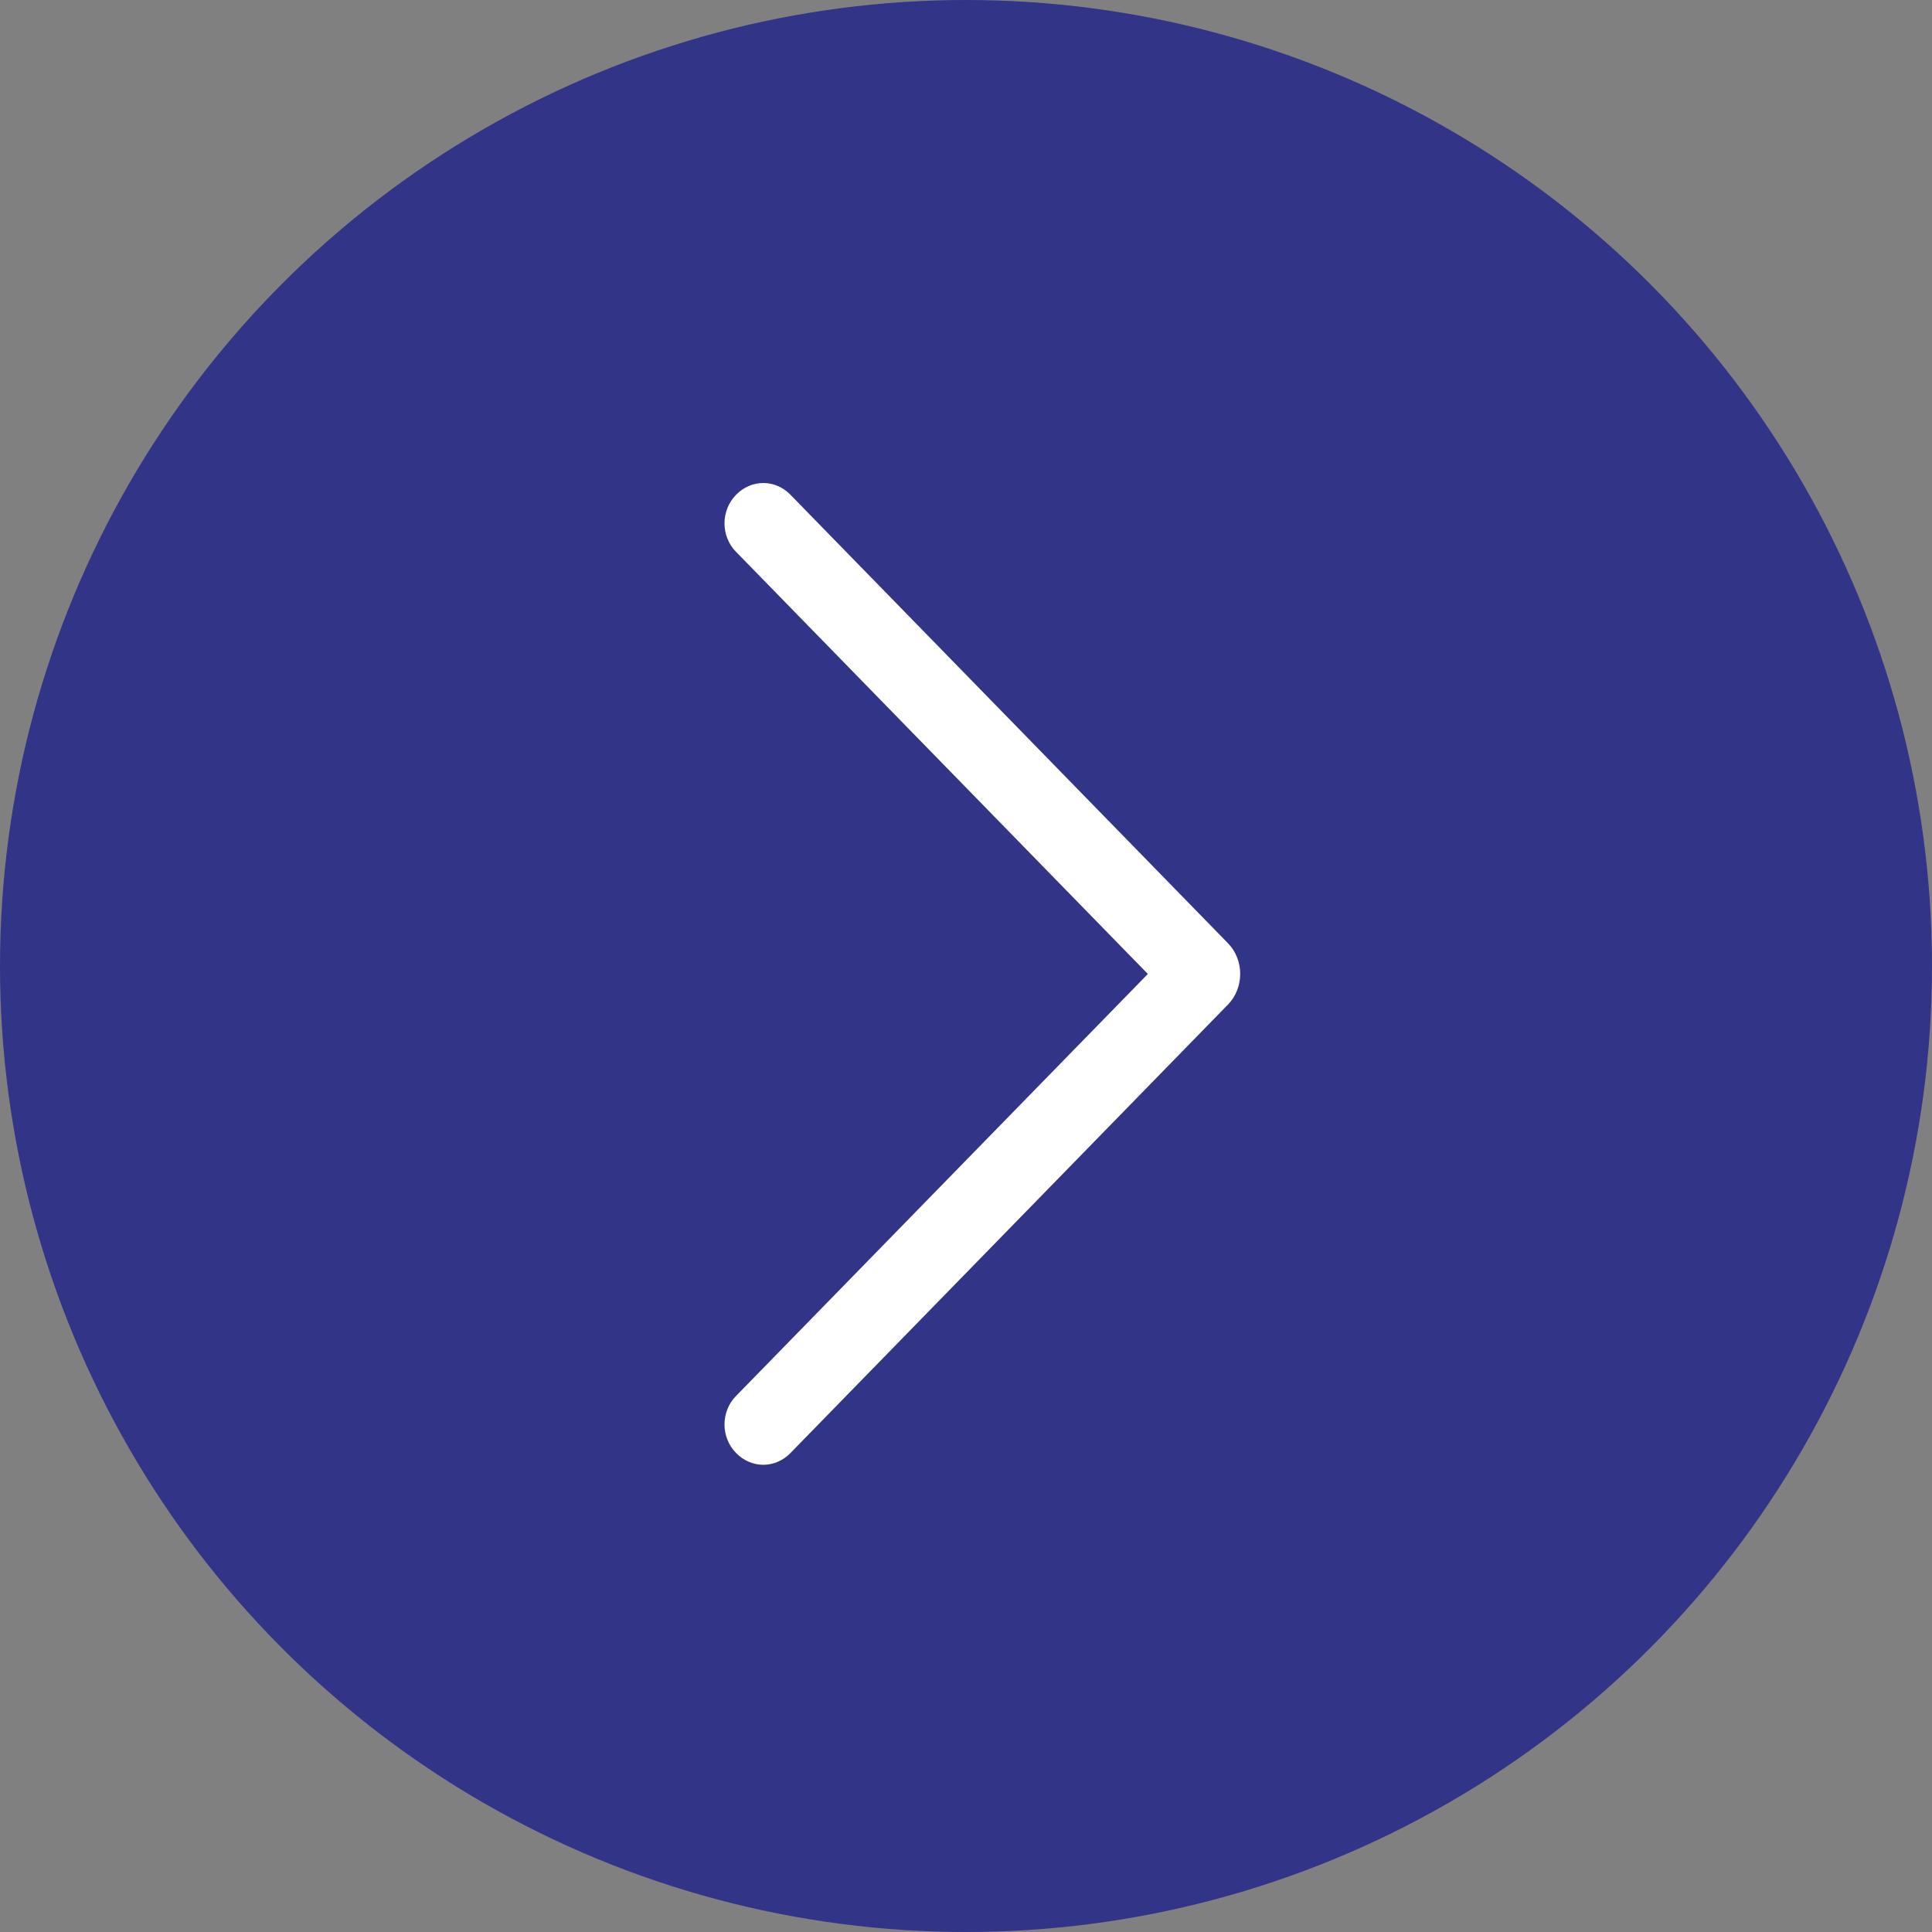 <svg width="40" height="40" viewBox="0 0 40 40" fill="none" xmlns="http://www.w3.org/2000/svg">
<rect x="0" y="0" width="40" height="40" fill="#808080" stroke="none"/>
<circle cx="20" cy="20" r="20" fill="#323488"/>
<path d="M25.425 19.53L16.364 10.242C16.213 10.086 16.012 10 15.803 10C15.595 10 15.394 10.086 15.242 10.242L15.233 10.252C15.159 10.327 15.101 10.418 15.061 10.518C15.021 10.618 15 10.726 15 10.835C15 10.945 15.021 11.053 15.061 11.153C15.101 11.253 15.159 11.344 15.233 11.419L23.765 20.165L15.233 28.908C15.159 28.983 15.101 29.074 15.061 29.174C15.021 29.274 15 29.382 15 29.491C15 29.601 15.021 29.709 15.061 29.809C15.101 29.909 15.159 30 15.233 30.075L15.242 30.085C15.394 30.24 15.595 30.327 15.803 30.327C16.012 30.327 16.213 30.24 16.364 30.085L25.425 20.797C25.505 20.715 25.568 20.617 25.611 20.508C25.655 20.399 25.677 20.282 25.677 20.163C25.677 20.045 25.655 19.928 25.611 19.819C25.568 19.71 25.505 19.612 25.425 19.53Z" fill="white"/>
</svg>
